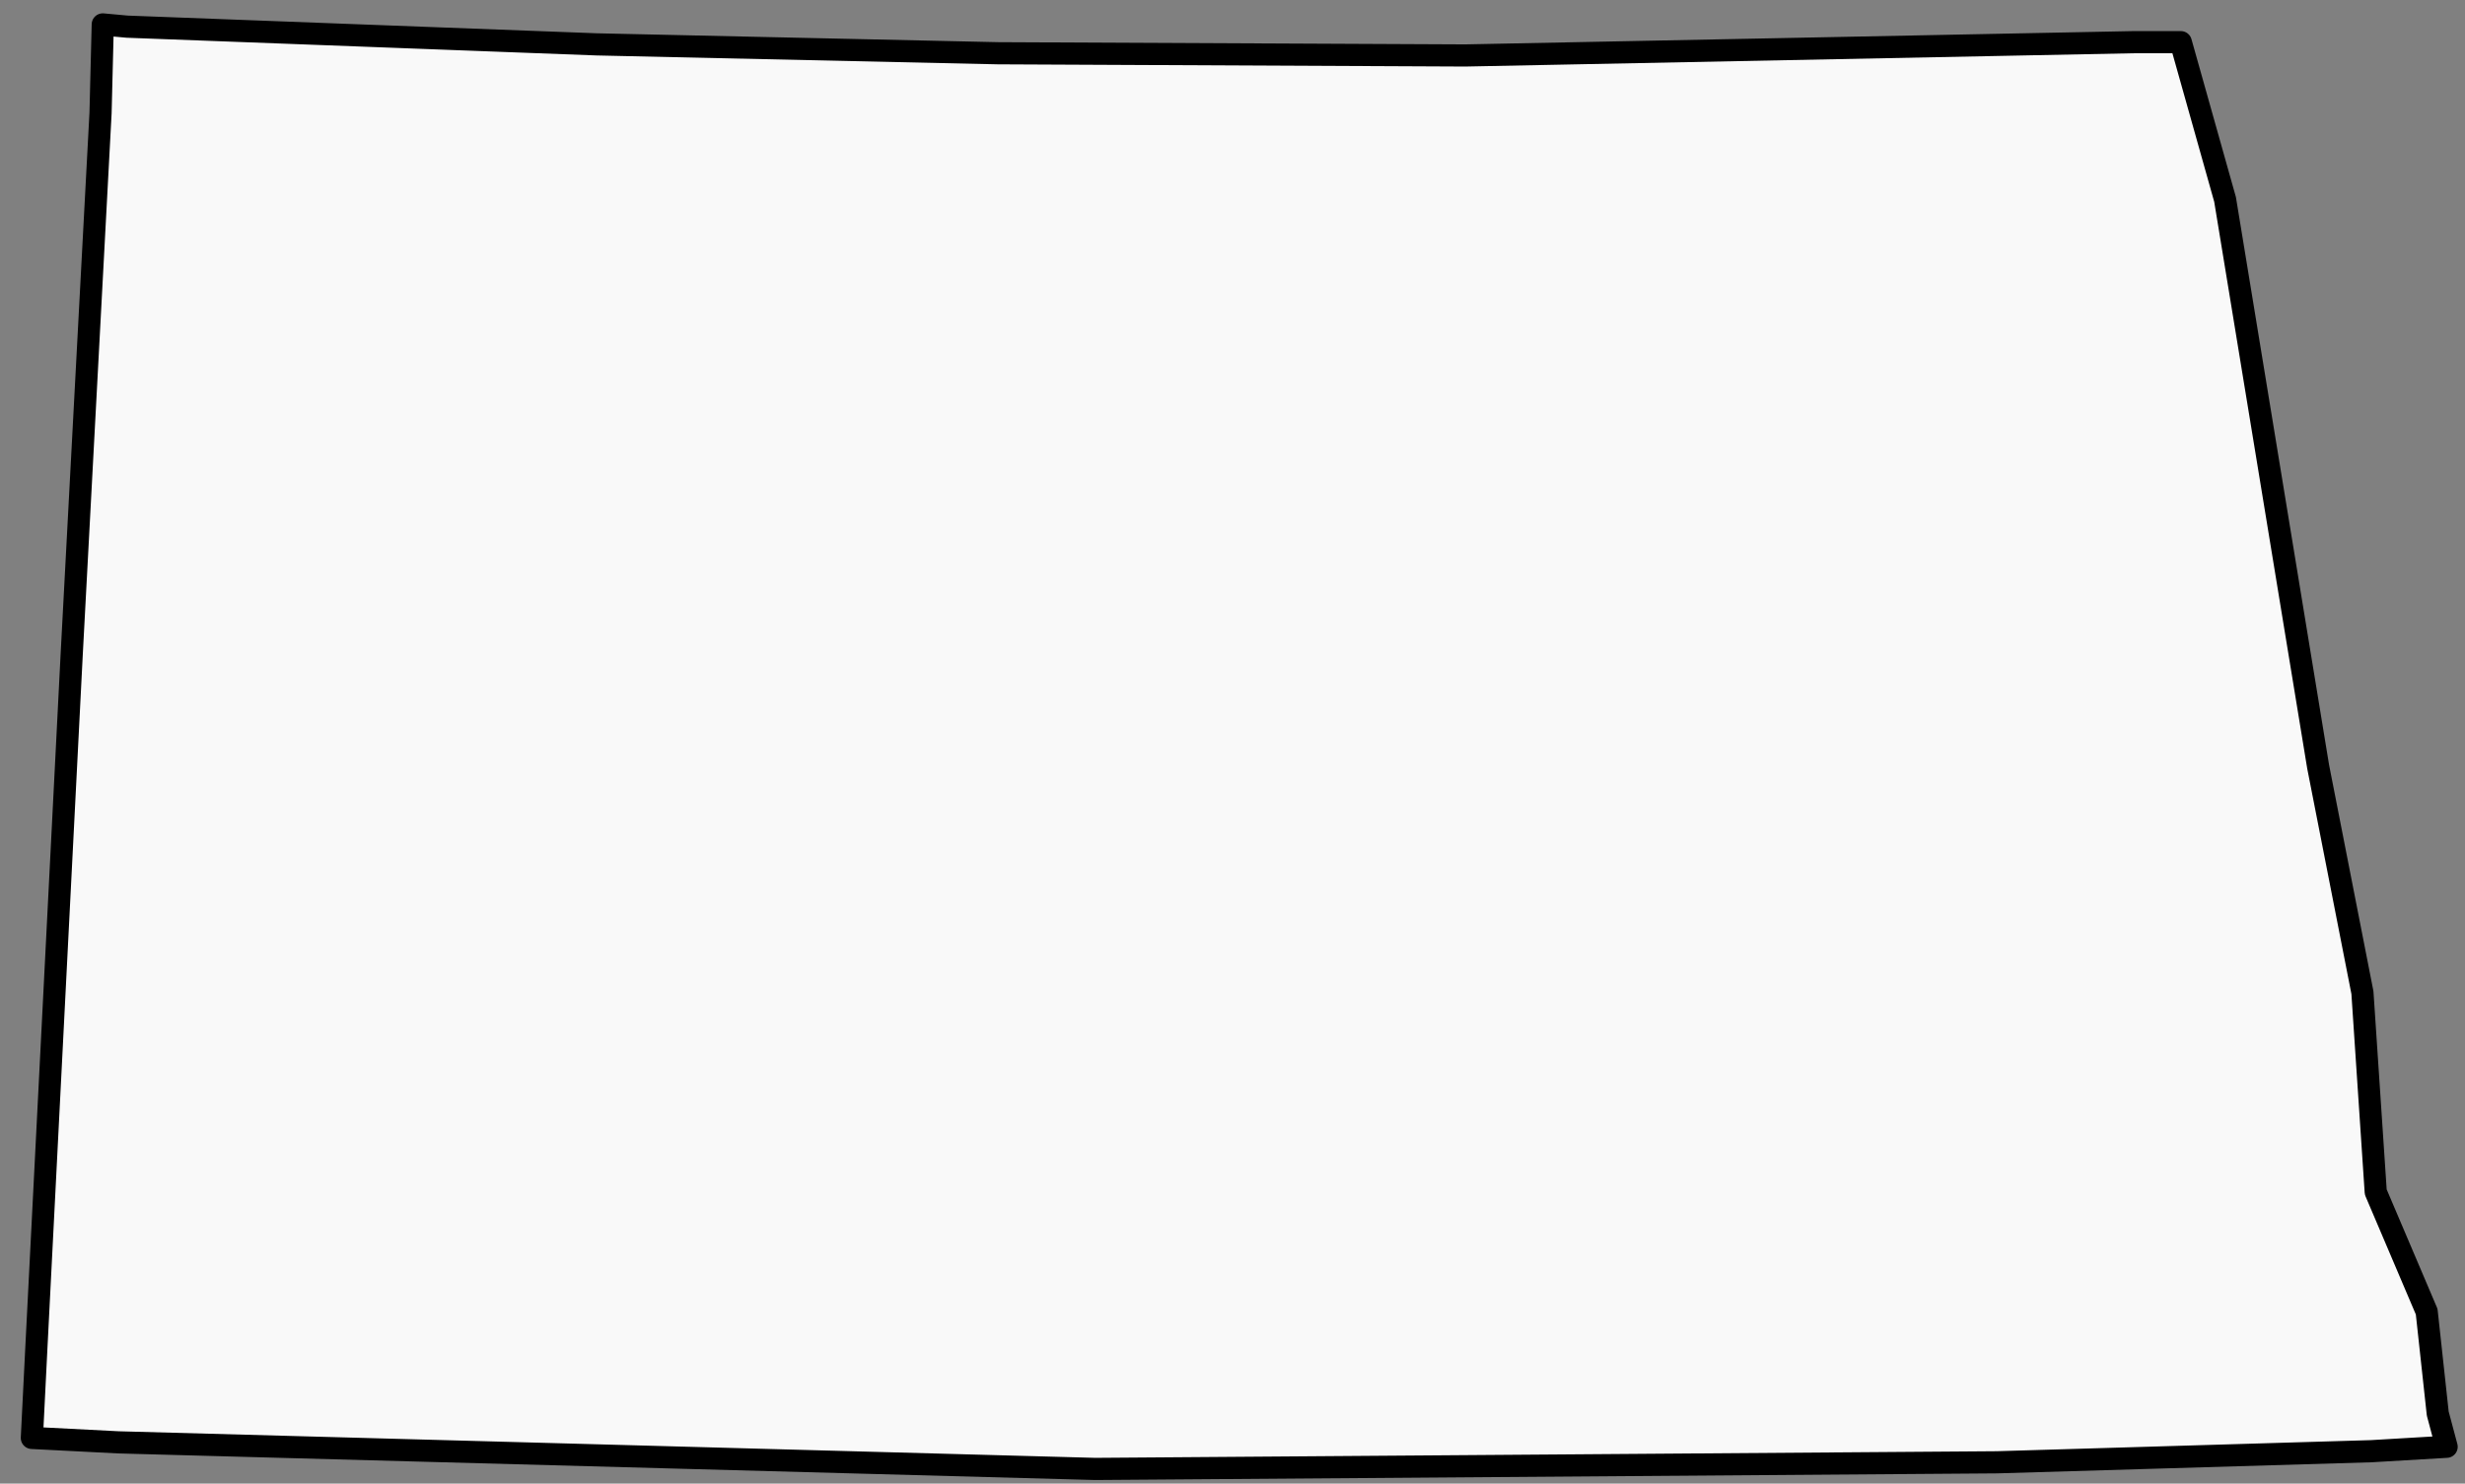 <svg height="65" width="108" xmlns="http://www.w3.org/2000/svg">
    <rect width="100%" height="100%" fill="#808080" stroke="none"/>
    <path d="M93.509 1.847l-29.313.583-20.48-.097-17.569-.389L5.57 1.168 4.502 1.07l-.097 3.882-1.262 23.684L1.59 59.115l-.194 3.882 3.785.194 42.805 1.165 39.505-.291 16.404-.486 3.3-.194-.389-1.456-.485-4.464-2.232-5.242-.583-8.736-1.941-9.9-4.077-24.848-1.94-6.892h-2.04z" fill="#f9f9f9" fill-rule="evenodd" stroke="#000" stroke-linejoin="round" stroke-width=".971"/>
</svg>
